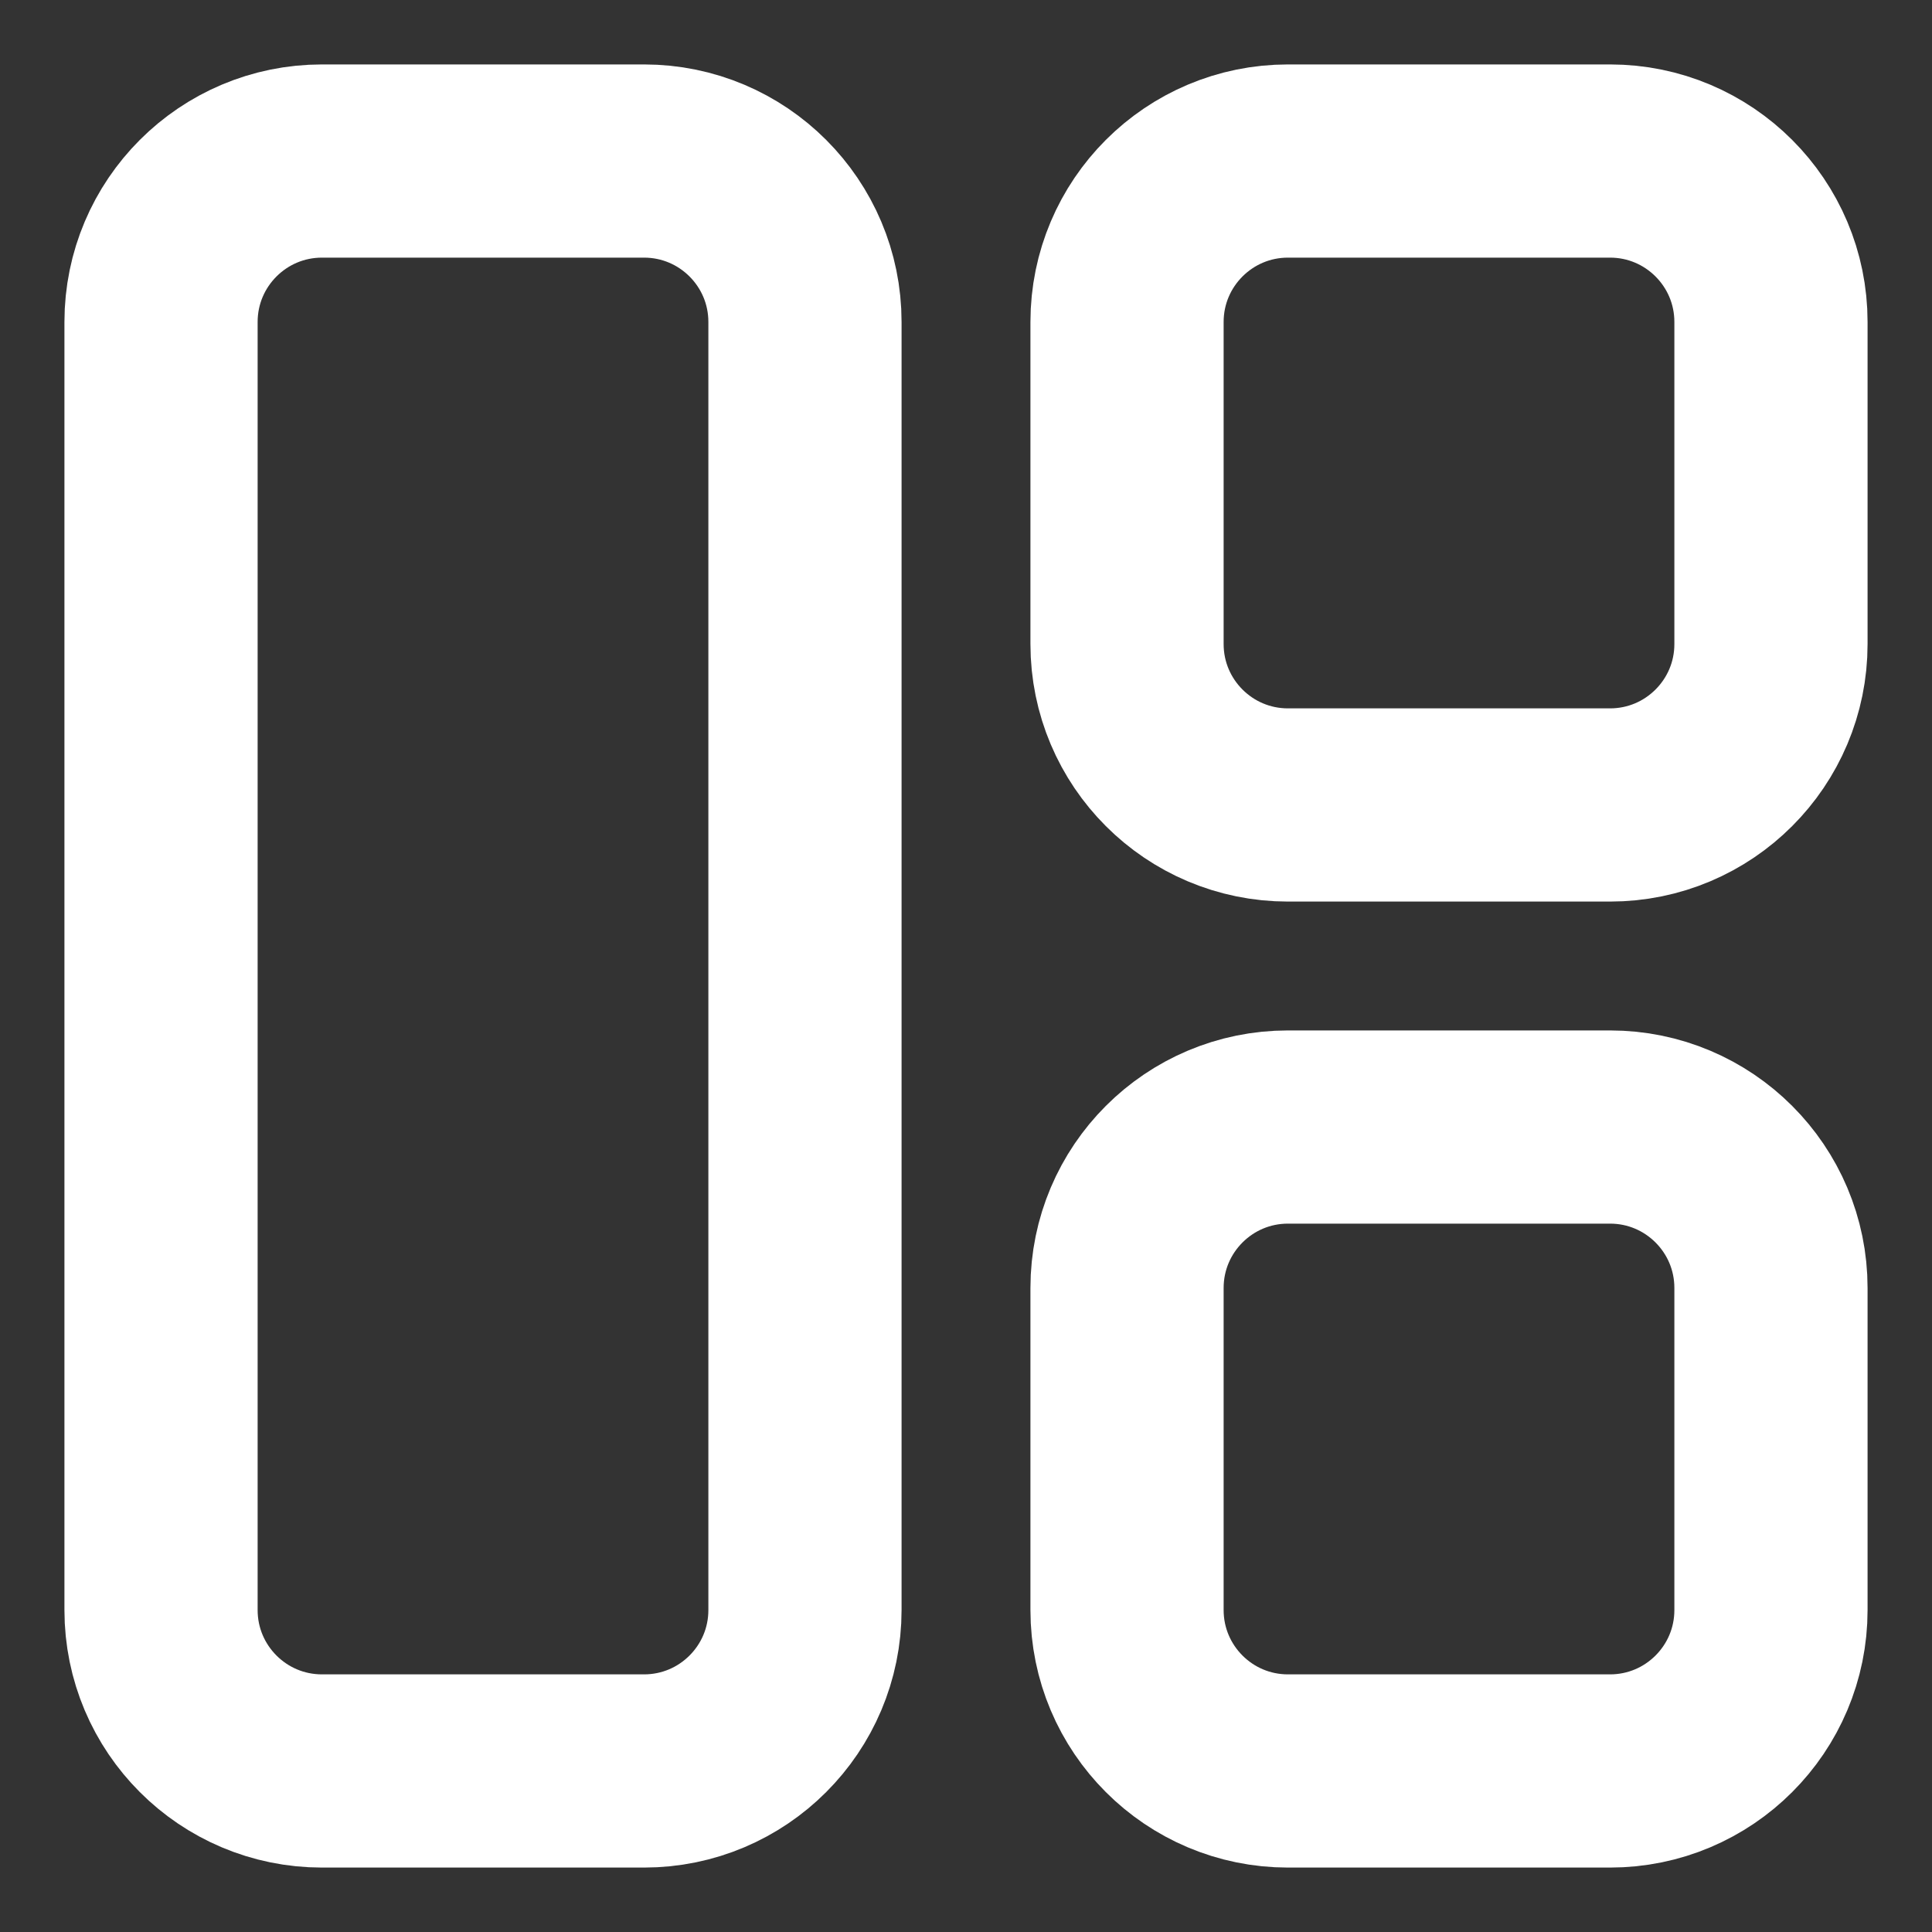 <svg width="20" height="20" viewBox="0 0 20 20" fill="none" xmlns="http://www.w3.org/2000/svg">
<rect x="0" y="0" width="20" height="20" fill="#333333" stroke="none"/>
<path d="M6.667 1.667H3.333C2.413 1.667 1.667 2.413 1.667 3.333V16.667C1.667 17.587 2.413 18.333 3.333 18.333H6.667C7.587 18.333 8.333 17.587 8.333 16.667V3.333C8.333 2.413 7.587 1.667 6.667 1.667Z" stroke="white" stroke-width="2" stroke-linecap="round" stroke-linejoin="round"/>
<path d="M16.667 1.667H13.333C12.413 1.667 11.667 2.413 11.667 3.333V6.667C11.667 7.587 12.413 8.333 13.333 8.333H16.667C17.587 8.333 18.333 7.587 18.333 6.667V3.333C18.333 2.413 17.587 1.667 16.667 1.667Z" stroke="white" stroke-width="2" stroke-linecap="round" stroke-linejoin="round"/>
<path d="M16.667 11.667H13.333C12.413 11.667 11.667 12.413 11.667 13.333V16.667C11.667 17.587 12.413 18.333 13.333 18.333H16.667C17.587 18.333 18.333 17.587 18.333 16.667V13.333C18.333 12.413 17.587 11.667 16.667 11.667Z" stroke="white" stroke-width="2" stroke-linecap="round" stroke-linejoin="round"/>
</svg>
